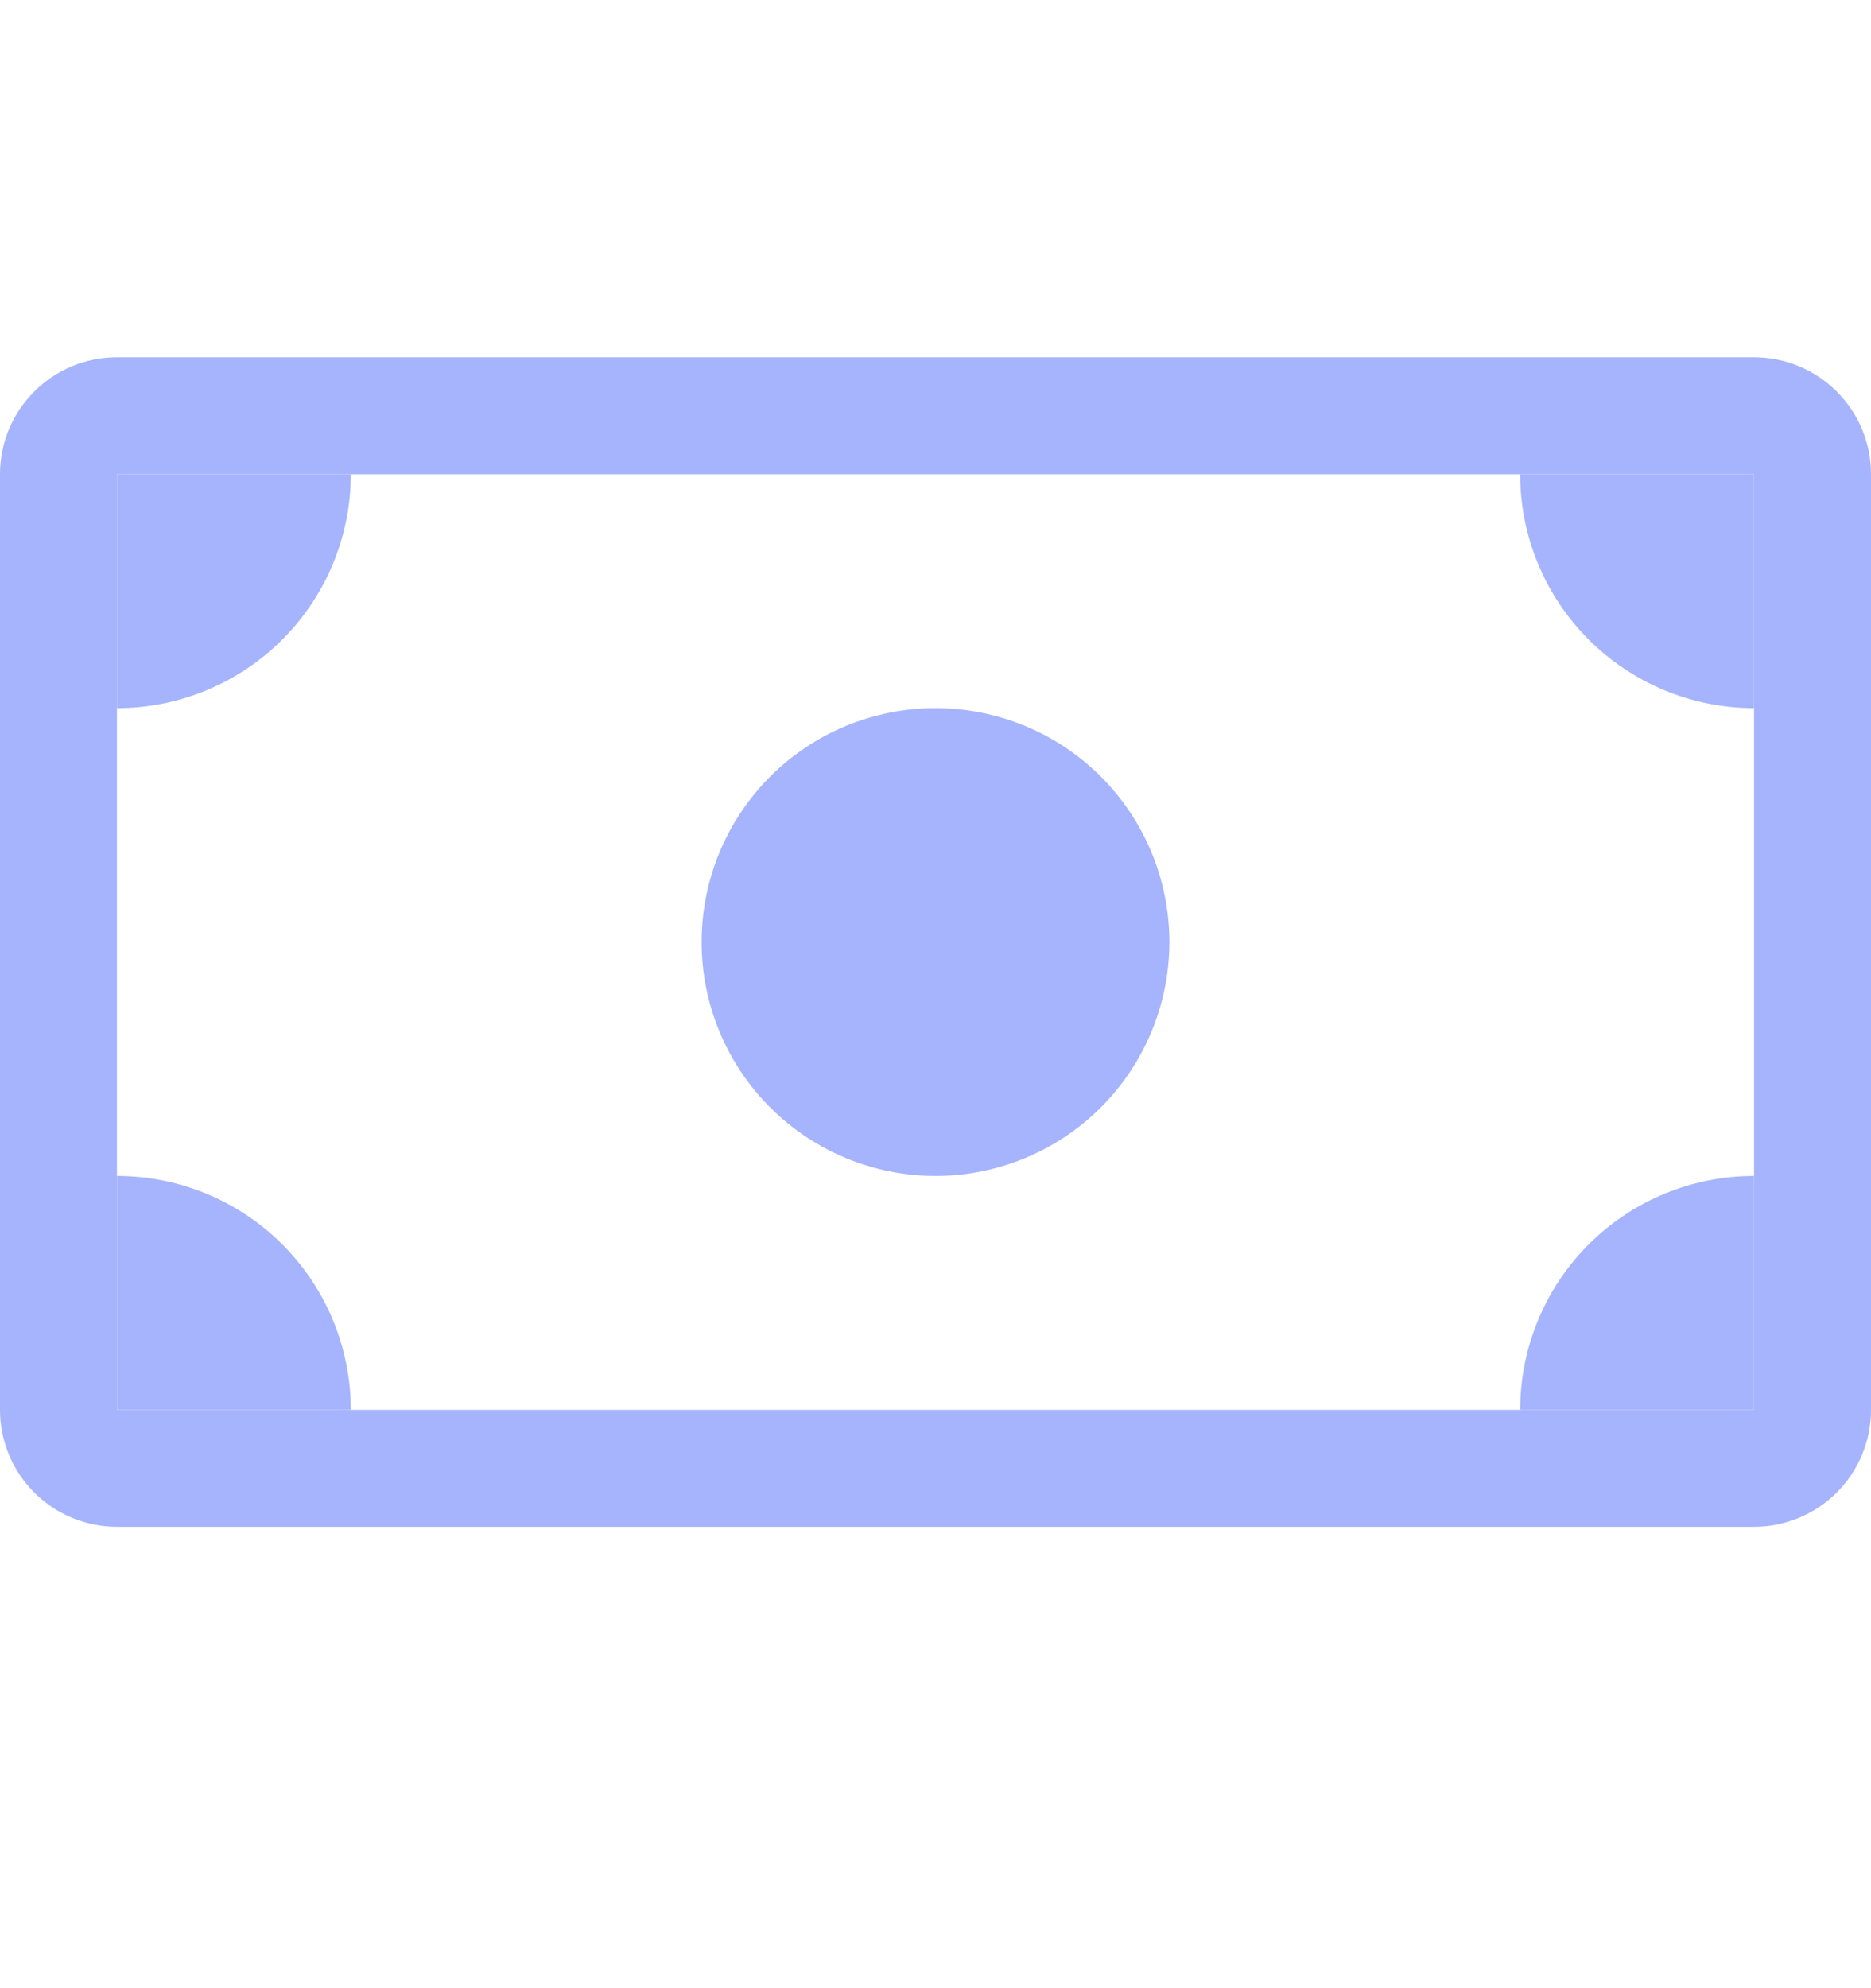 <svg width="16" height="17" viewBox="0 0 16 17" fill="none" xmlns="http://www.w3.org/2000/svg">
<g clip-path="url(#clip0_7515_12559)">
<path fill-rule="evenodd" clip-rule="evenodd" d="M15 4.055H1V12.055H15V4.055ZM1 3.055C0.735 3.055 0.48 3.16 0.293 3.348C0.105 3.535 0 3.789 0 4.055L0 12.055C0 12.32 0.105 12.574 0.293 12.762C0.48 12.949 0.735 13.055 1 13.055H15C15.265 13.055 15.52 12.949 15.707 12.762C15.895 12.574 16 12.32 16 12.055V4.055C16 3.789 15.895 3.535 15.707 3.348C15.52 3.16 15.265 3.055 15 3.055H1Z" fill="#A5B4FC"/>
<path d="M13 4.055C13 4.585 13.211 5.094 13.586 5.469C13.961 5.844 14.47 6.055 15 6.055V4.055H13ZM3 4.055C3 4.585 2.789 5.094 2.414 5.469C2.039 5.844 1.53 6.055 1 6.055V4.055H3ZM13 12.055C13 11.524 13.211 11.015 13.586 10.64C13.961 10.265 14.47 10.055 15 10.055V12.055H13ZM3 12.055C3 11.524 2.789 11.015 2.414 10.64C2.039 10.265 1.53 10.055 1 10.055V12.055H3ZM10 8.055C10 8.585 9.789 9.094 9.414 9.469C9.039 9.844 8.53 10.055 8 10.055C7.47 10.055 6.961 9.844 6.586 9.469C6.211 9.094 6 8.585 6 8.055C6 7.524 6.211 7.016 6.586 6.64C6.961 6.265 7.47 6.055 8 6.055C8.53 6.055 9.039 6.265 9.414 6.64C9.789 7.016 10 7.524 10 8.055V8.055Z" fill="#A5B4FC"/>
</g>
<defs>
<clipPath id="clip0_7515_12559">
<rect width="16" height="16" fill="white" transform="translate(0 0.055)"/>
</clipPath>
</defs>
</svg>
